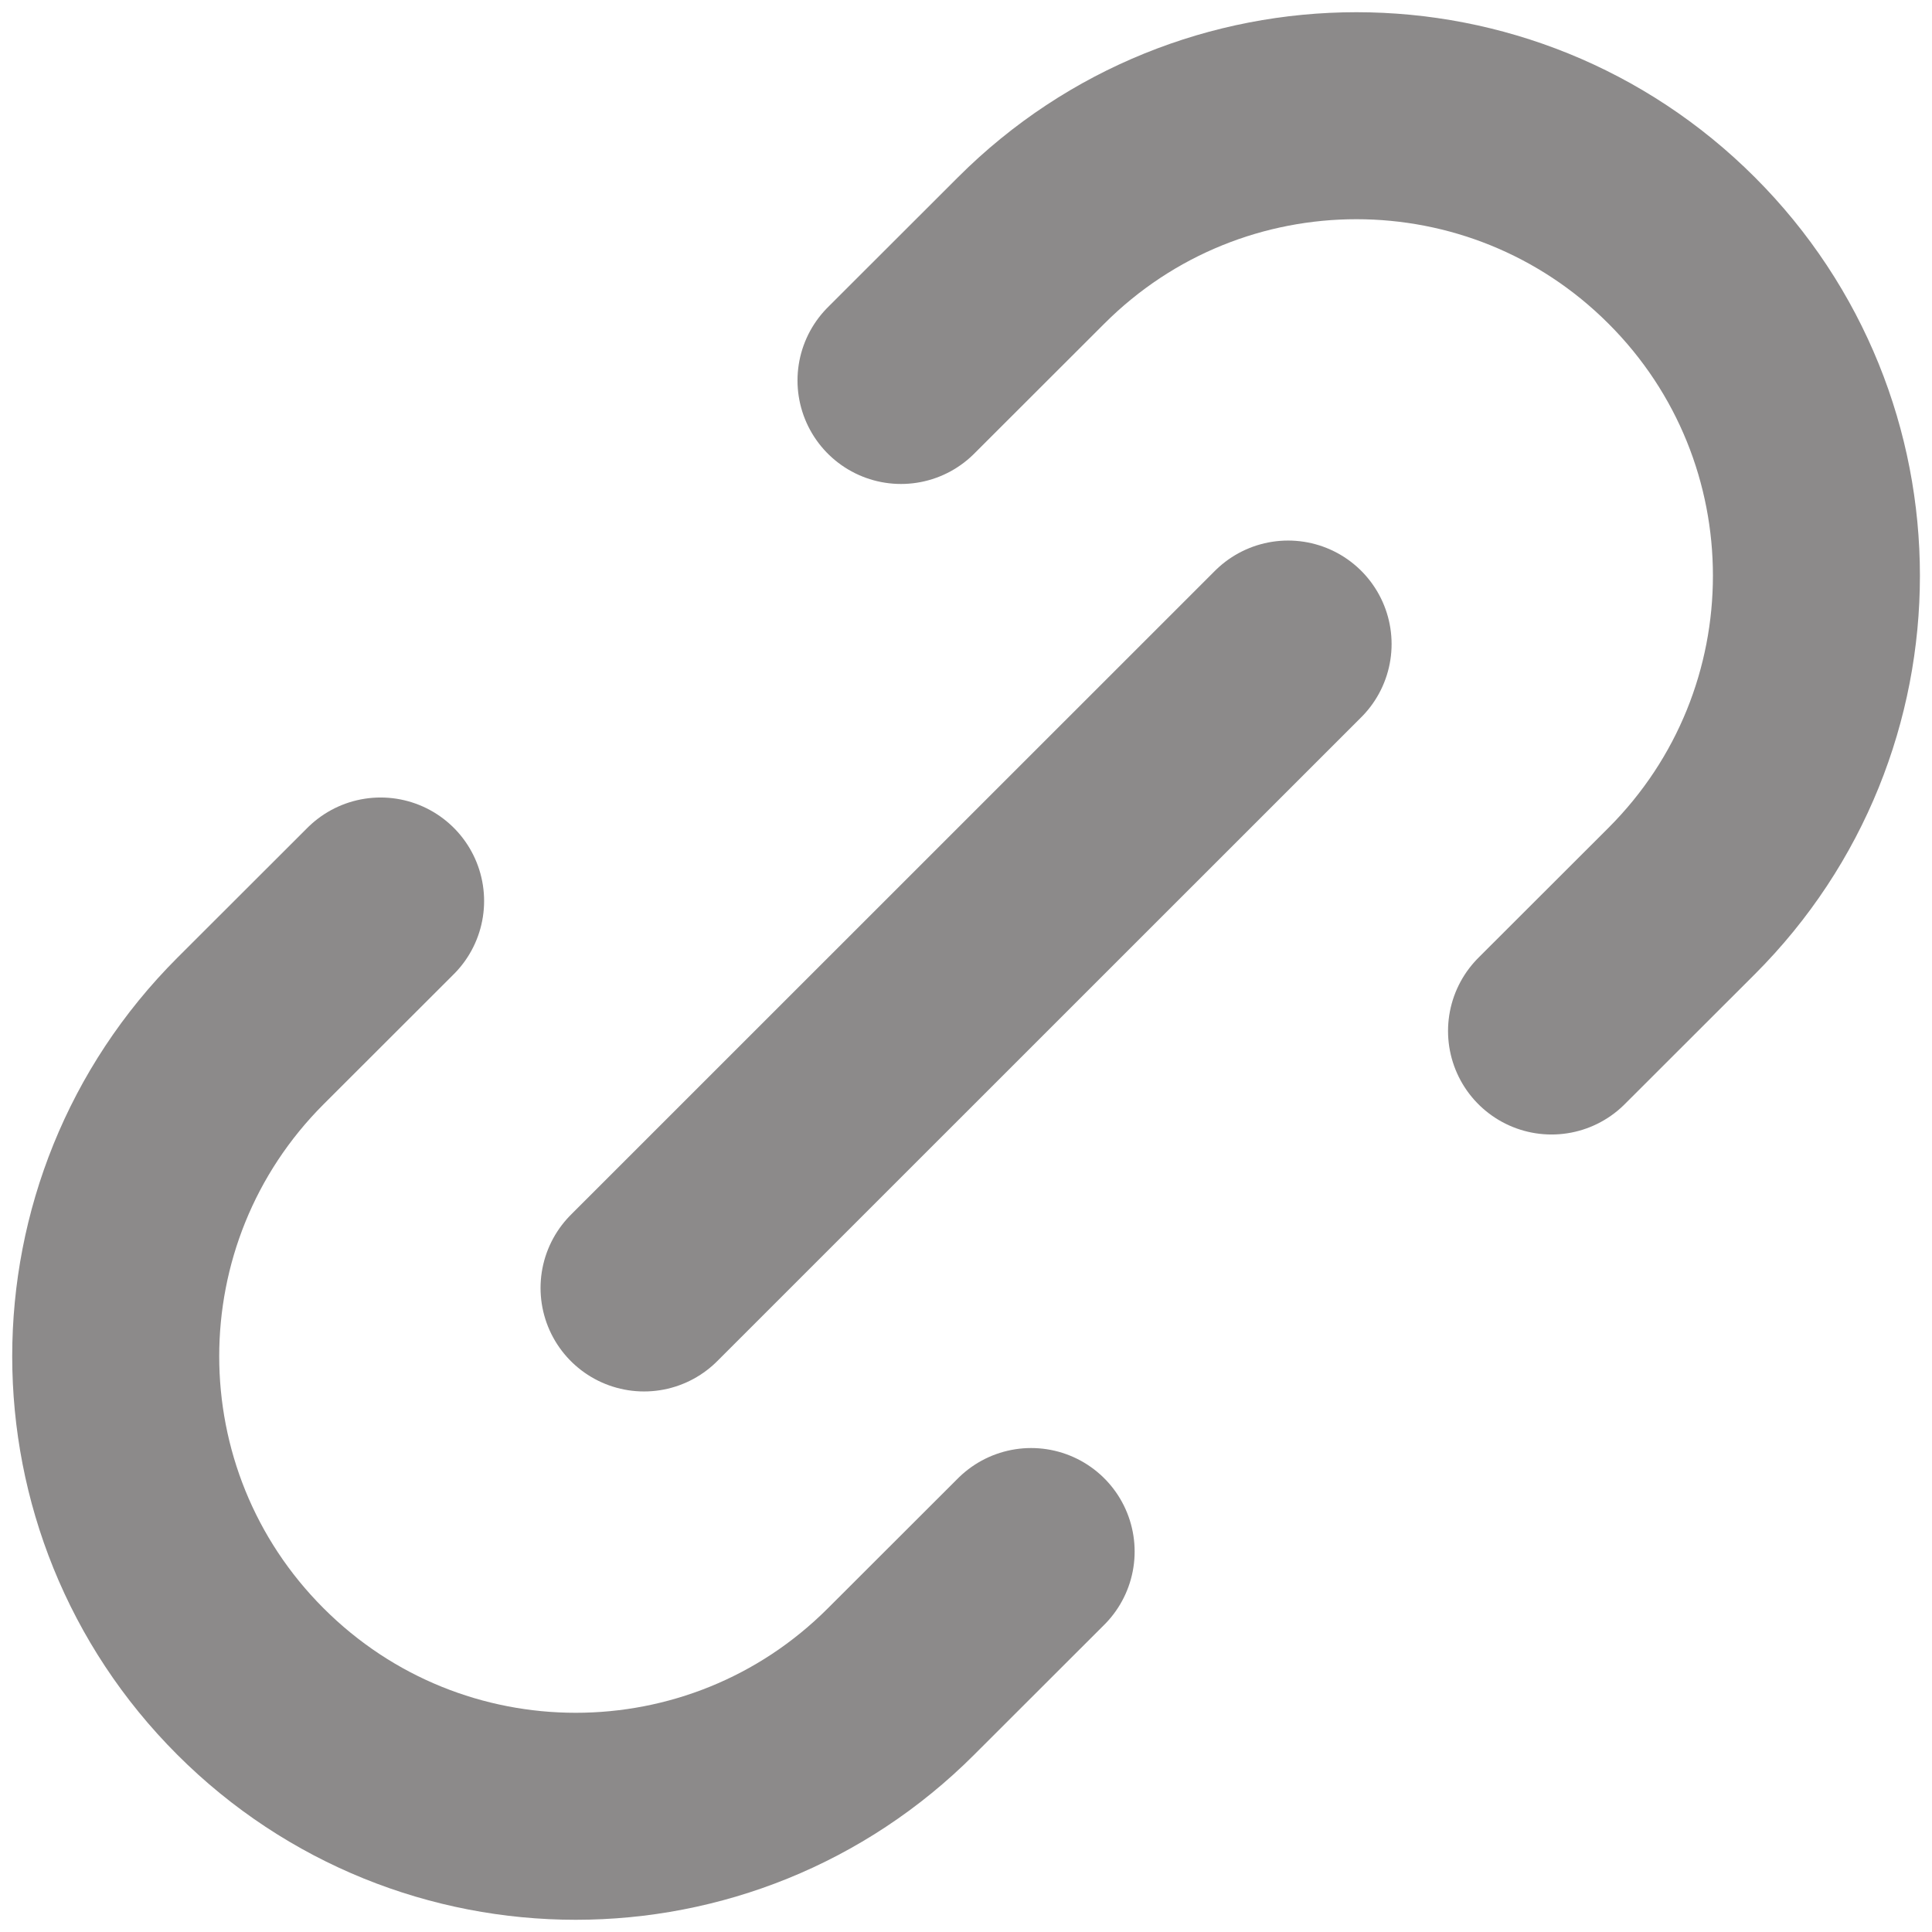 <svg width="14" height="14" viewBox="0 0 14 14" fill="none" xmlns="http://www.w3.org/2000/svg">
<path d="M7.472 11.243L6.529 12.185C5.227 13.487 3.117 13.487 1.815 12.185C0.513 10.884 0.513 8.773 1.815 7.471L2.758 6.529M11.243 7.471L12.186 6.529C13.488 5.227 13.488 3.116 12.186 1.815C10.884 0.513 8.774 0.513 7.472 1.815L6.529 2.757M4.667 9.333L9.334 4.667" stroke="#8C8A8A" stroke-width="1.5" stroke-linecap="round" stroke-linejoin="round"/>
</svg>
